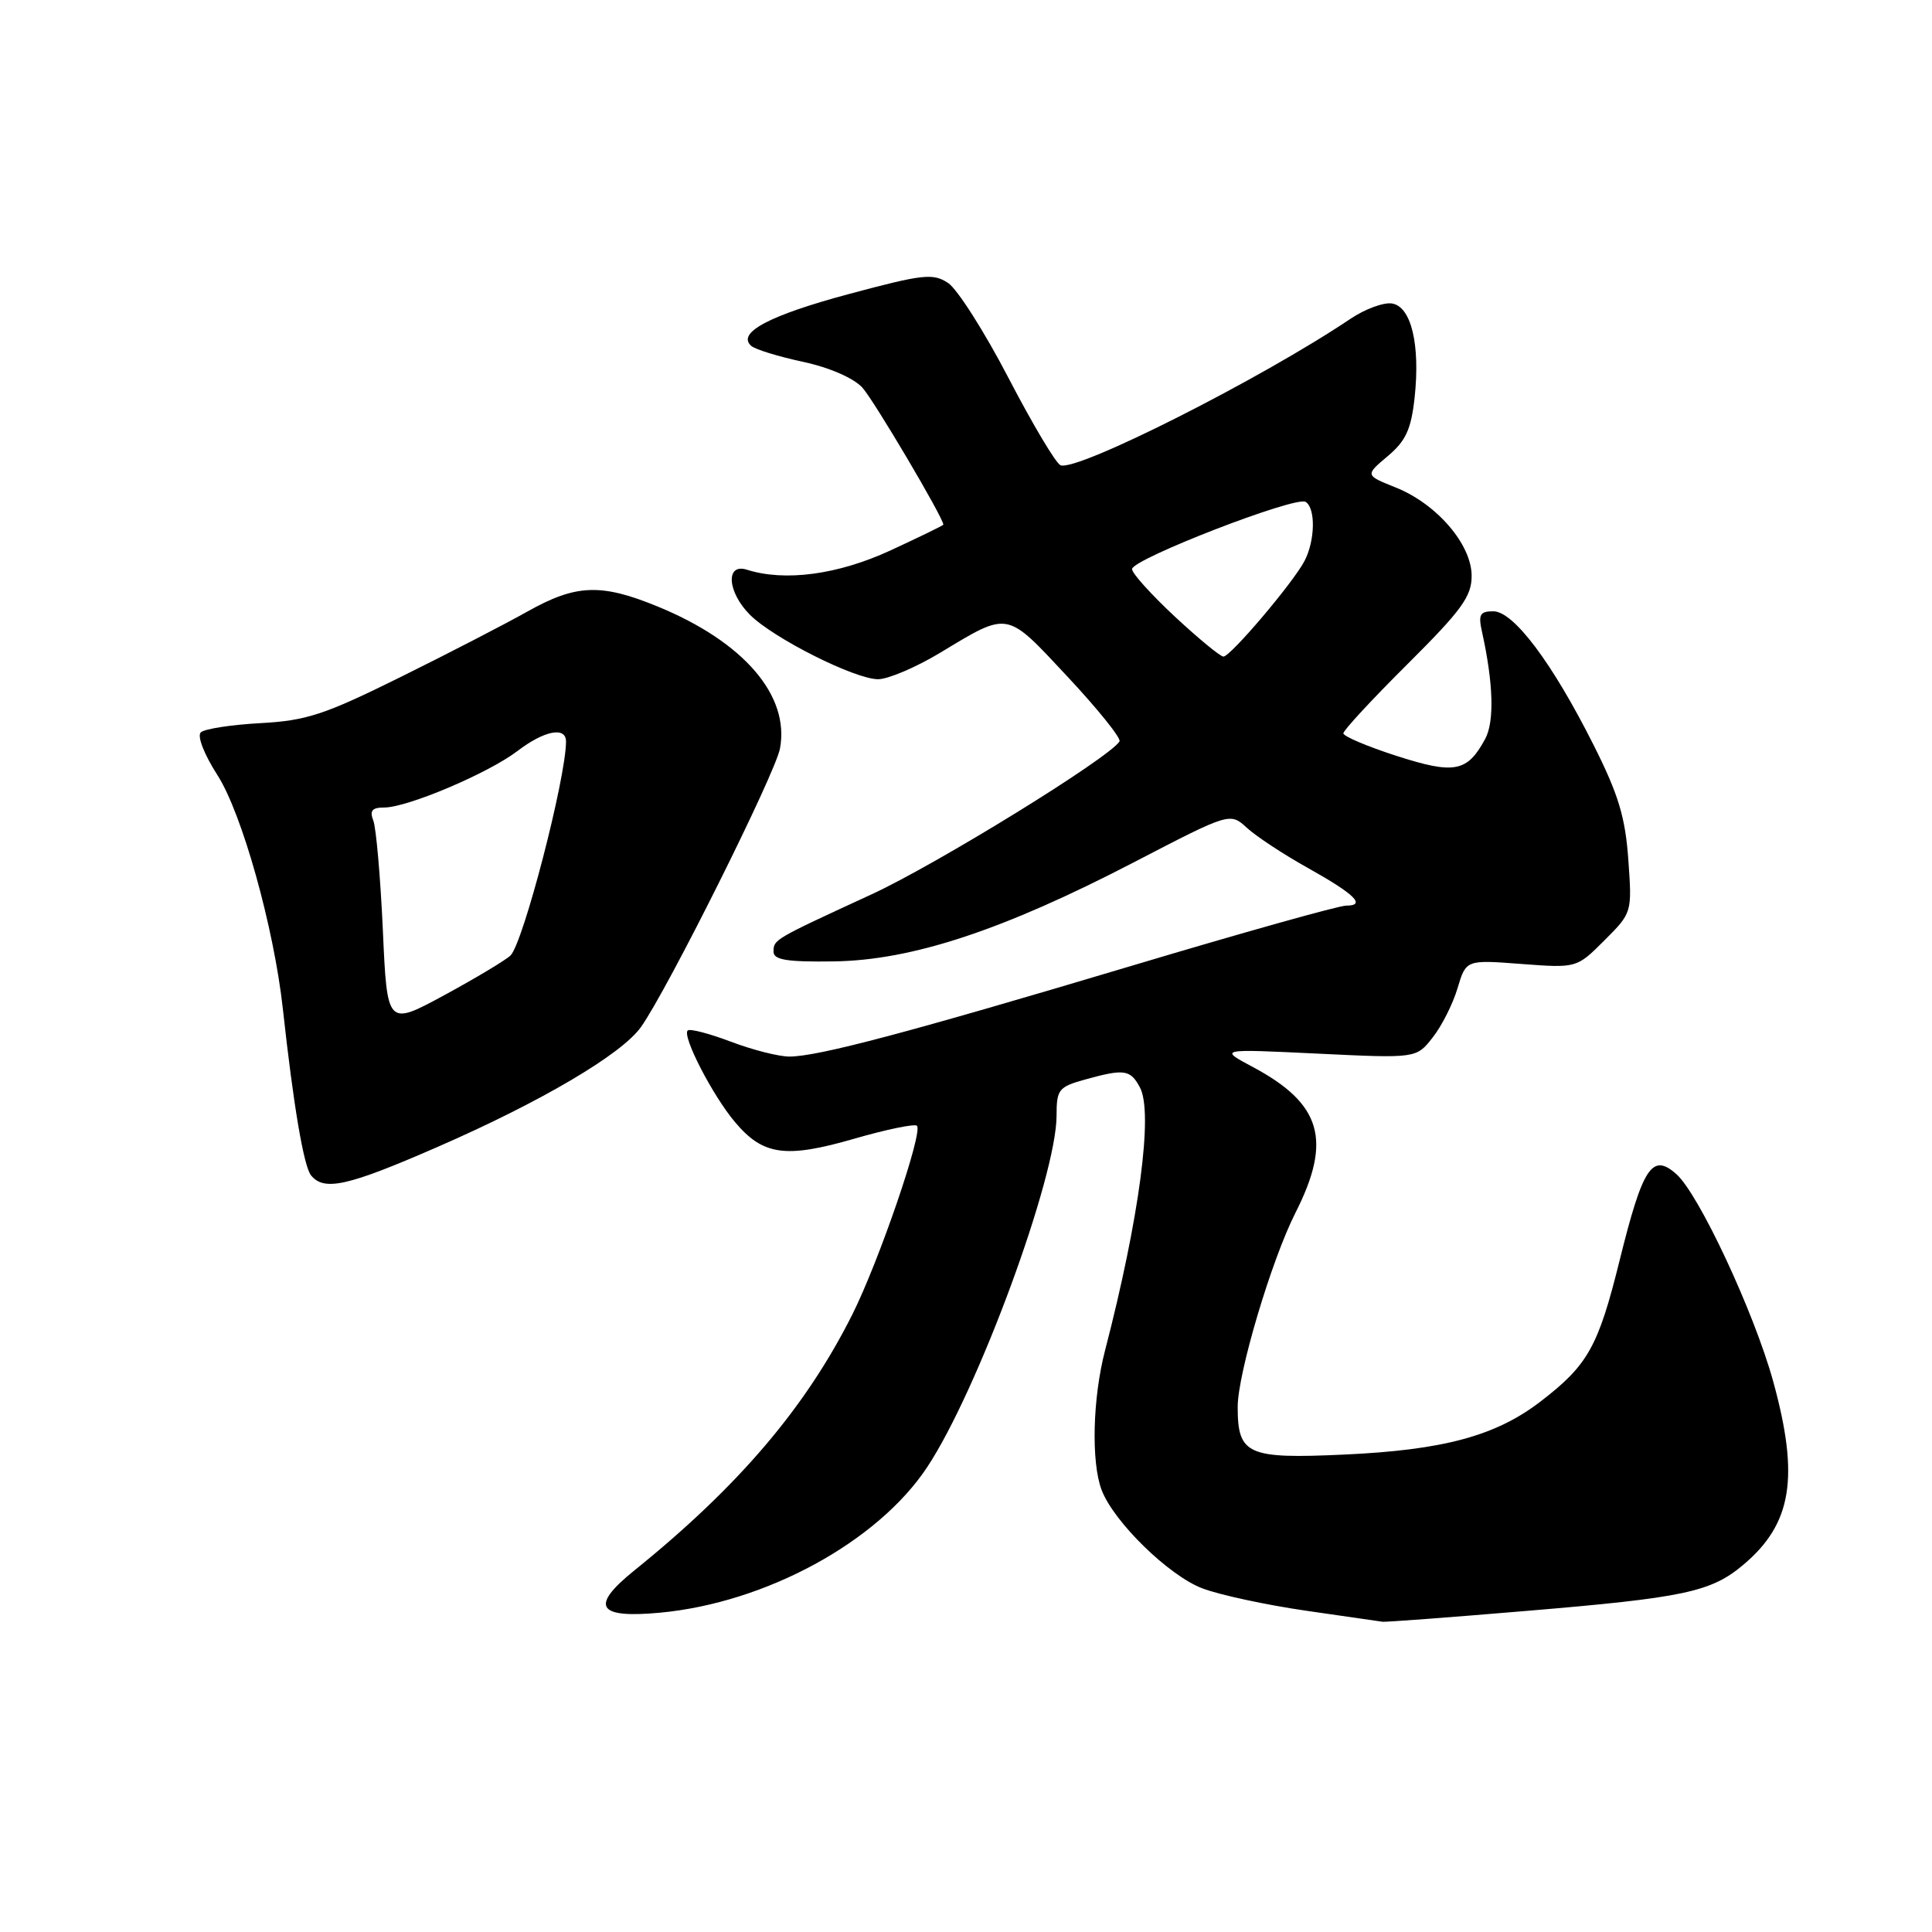 <?xml version="1.0" encoding="UTF-8" standalone="no"?>
<!DOCTYPE svg PUBLIC "-//W3C//DTD SVG 1.1//EN" "http://www.w3.org/Graphics/SVG/1.1/DTD/svg11.dtd" >
<svg xmlns="http://www.w3.org/2000/svg" xmlns:xlink="http://www.w3.org/1999/xlink" version="1.1" viewBox="0 0 256 256">
 <g >
 <path fill="currentColor"
d=" M 202.19 213.46 C 223.15 211.71 226.72 210.95 230.99 207.35 C 237.46 201.91 238.46 195.74 234.94 182.98 C 232.41 173.85 225.10 158.20 222.12 155.57 C 218.92 152.73 217.68 154.61 214.61 167.00 C 211.77 178.47 210.41 180.89 204.11 185.72 C 198.19 190.27 191.25 192.14 178.08 192.74 C 165.28 193.33 164.00 192.75 164.00 186.42 C 164.00 182.01 168.47 166.98 171.65 160.71 C 176.53 151.08 175.12 146.25 166.00 141.38 C 161.50 138.98 161.50 138.98 174.58 139.61 C 187.67 140.24 187.67 140.24 189.83 137.48 C 191.03 135.97 192.51 133.03 193.13 130.95 C 194.26 127.17 194.26 127.17 201.59 127.73 C 208.92 128.28 208.92 128.28 212.59 124.61 C 216.26 120.94 216.26 120.93 215.76 113.90 C 215.36 108.26 214.44 105.23 211.14 98.68 C 205.68 87.82 200.56 81.00 197.87 81.00 C 196.09 81.00 195.86 81.43 196.38 83.75 C 197.88 90.54 198.03 95.61 196.80 97.90 C 194.42 102.31 192.73 102.63 185.05 100.16 C 181.17 98.91 178.00 97.56 178.00 97.17 C 178.00 96.78 181.82 92.65 186.50 88.00 C 193.67 80.86 195.00 79.04 195.00 76.31 C 195.00 72.14 190.38 66.77 184.93 64.59 C 180.88 62.97 180.88 62.97 183.87 60.45 C 186.27 58.44 186.98 56.90 187.44 52.72 C 188.21 45.65 186.99 40.58 184.42 40.21 C 183.31 40.05 180.85 40.96 178.95 42.24 C 167.11 50.20 142.75 62.50 140.53 61.65 C 139.92 61.42 136.82 56.21 133.63 50.08 C 130.45 43.96 126.84 38.29 125.62 37.49 C 123.62 36.18 122.30 36.33 112.56 38.94 C 101.95 41.78 97.58 44.10 99.54 45.83 C 100.07 46.30 103.15 47.25 106.39 47.94 C 109.88 48.69 113.08 50.08 114.26 51.35 C 115.77 53.00 125.00 68.61 125.00 69.52 C 125.00 69.62 121.83 71.16 117.96 72.95 C 111.01 76.15 104.01 77.09 98.97 75.49 C 96.10 74.58 96.37 78.46 99.38 81.47 C 102.49 84.58 113.28 90.00 116.35 90.00 C 117.67 90.00 121.36 88.43 124.55 86.51 C 133.76 80.96 133.24 80.87 141.45 89.66 C 145.48 93.97 148.58 97.83 148.34 98.24 C 147.07 100.37 124.15 114.51 115.50 118.50 C 102.44 124.52 102.50 124.49 102.50 126.11 C 102.50 127.19 104.28 127.48 110.50 127.39 C 120.85 127.24 132.91 123.26 150.24 114.26 C 162.99 107.64 162.99 107.64 165.24 109.71 C 166.48 110.84 170.09 113.22 173.25 114.98 C 179.53 118.49 181.07 120.00 178.37 120.00 C 177.41 120.00 164.67 123.57 150.06 127.94 C 120.26 136.85 108.37 140.00 104.59 140.00 C 103.18 140.00 99.68 139.11 96.82 138.02 C 93.96 136.94 91.40 136.27 91.12 136.55 C 90.37 137.30 94.42 145.16 97.38 148.67 C 101.10 153.10 104.08 153.52 113.18 150.89 C 117.46 149.65 121.21 148.88 121.50 149.17 C 122.34 150.00 116.47 167.12 112.94 174.17 C 106.76 186.50 97.85 196.96 84.08 208.07 C 78.14 212.86 79.10 214.47 87.45 213.69 C 101.48 212.38 116.30 204.31 122.86 194.40 C 129.57 184.26 140.00 155.93 140.00 147.82 C 140.00 144.37 140.27 144.02 143.75 143.05 C 148.98 141.60 149.78 141.71 151.05 144.10 C 152.83 147.42 150.96 161.46 146.42 178.96 C 144.78 185.28 144.57 193.74 145.97 197.43 C 147.58 201.66 154.88 208.79 159.33 210.47 C 161.62 211.34 167.78 212.66 173.00 213.42 C 178.22 214.17 182.81 214.83 183.19 214.89 C 183.57 214.95 192.12 214.31 202.19 213.46 Z  M 57.92 152.00 C 71.64 146.02 82.36 139.71 84.93 136.09 C 88.41 131.21 102.72 102.54 103.35 99.19 C 104.67 92.17 98.56 85.06 87.18 80.38 C 79.64 77.28 76.33 77.41 69.89 81.03 C 66.92 82.70 59.33 86.62 53.00 89.75 C 42.98 94.71 40.60 95.49 34.50 95.82 C 30.65 96.03 27.10 96.58 26.61 97.04 C 26.10 97.52 27.04 99.95 28.82 102.72 C 32.07 107.79 36.29 122.87 37.48 133.68 C 38.89 146.56 40.25 154.56 41.22 155.75 C 42.96 157.87 46.07 157.17 57.92 152.00 Z  M 155.68 81.71 C 152.56 78.80 150.00 75.97 150.00 75.41 C 150.00 74.09 171.68 65.69 173.00 66.50 C 174.34 67.33 174.27 71.61 172.86 74.32 C 171.36 77.20 163.05 87.00 162.11 87.00 C 161.70 87.00 158.81 84.62 155.68 81.71 Z  M 50.73 123.24 C 50.41 116.23 49.84 109.71 49.47 108.75 C 48.95 107.42 49.29 107.00 50.91 107.00 C 53.99 107.00 64.72 102.45 68.57 99.51 C 72.12 96.80 75.00 96.24 75.00 98.25 C 75.00 103.09 69.32 124.99 67.64 126.61 C 67.01 127.22 63.08 129.58 58.90 131.85 C 51.30 135.97 51.30 135.97 50.73 123.24 Z "/>
</g>
</svg>